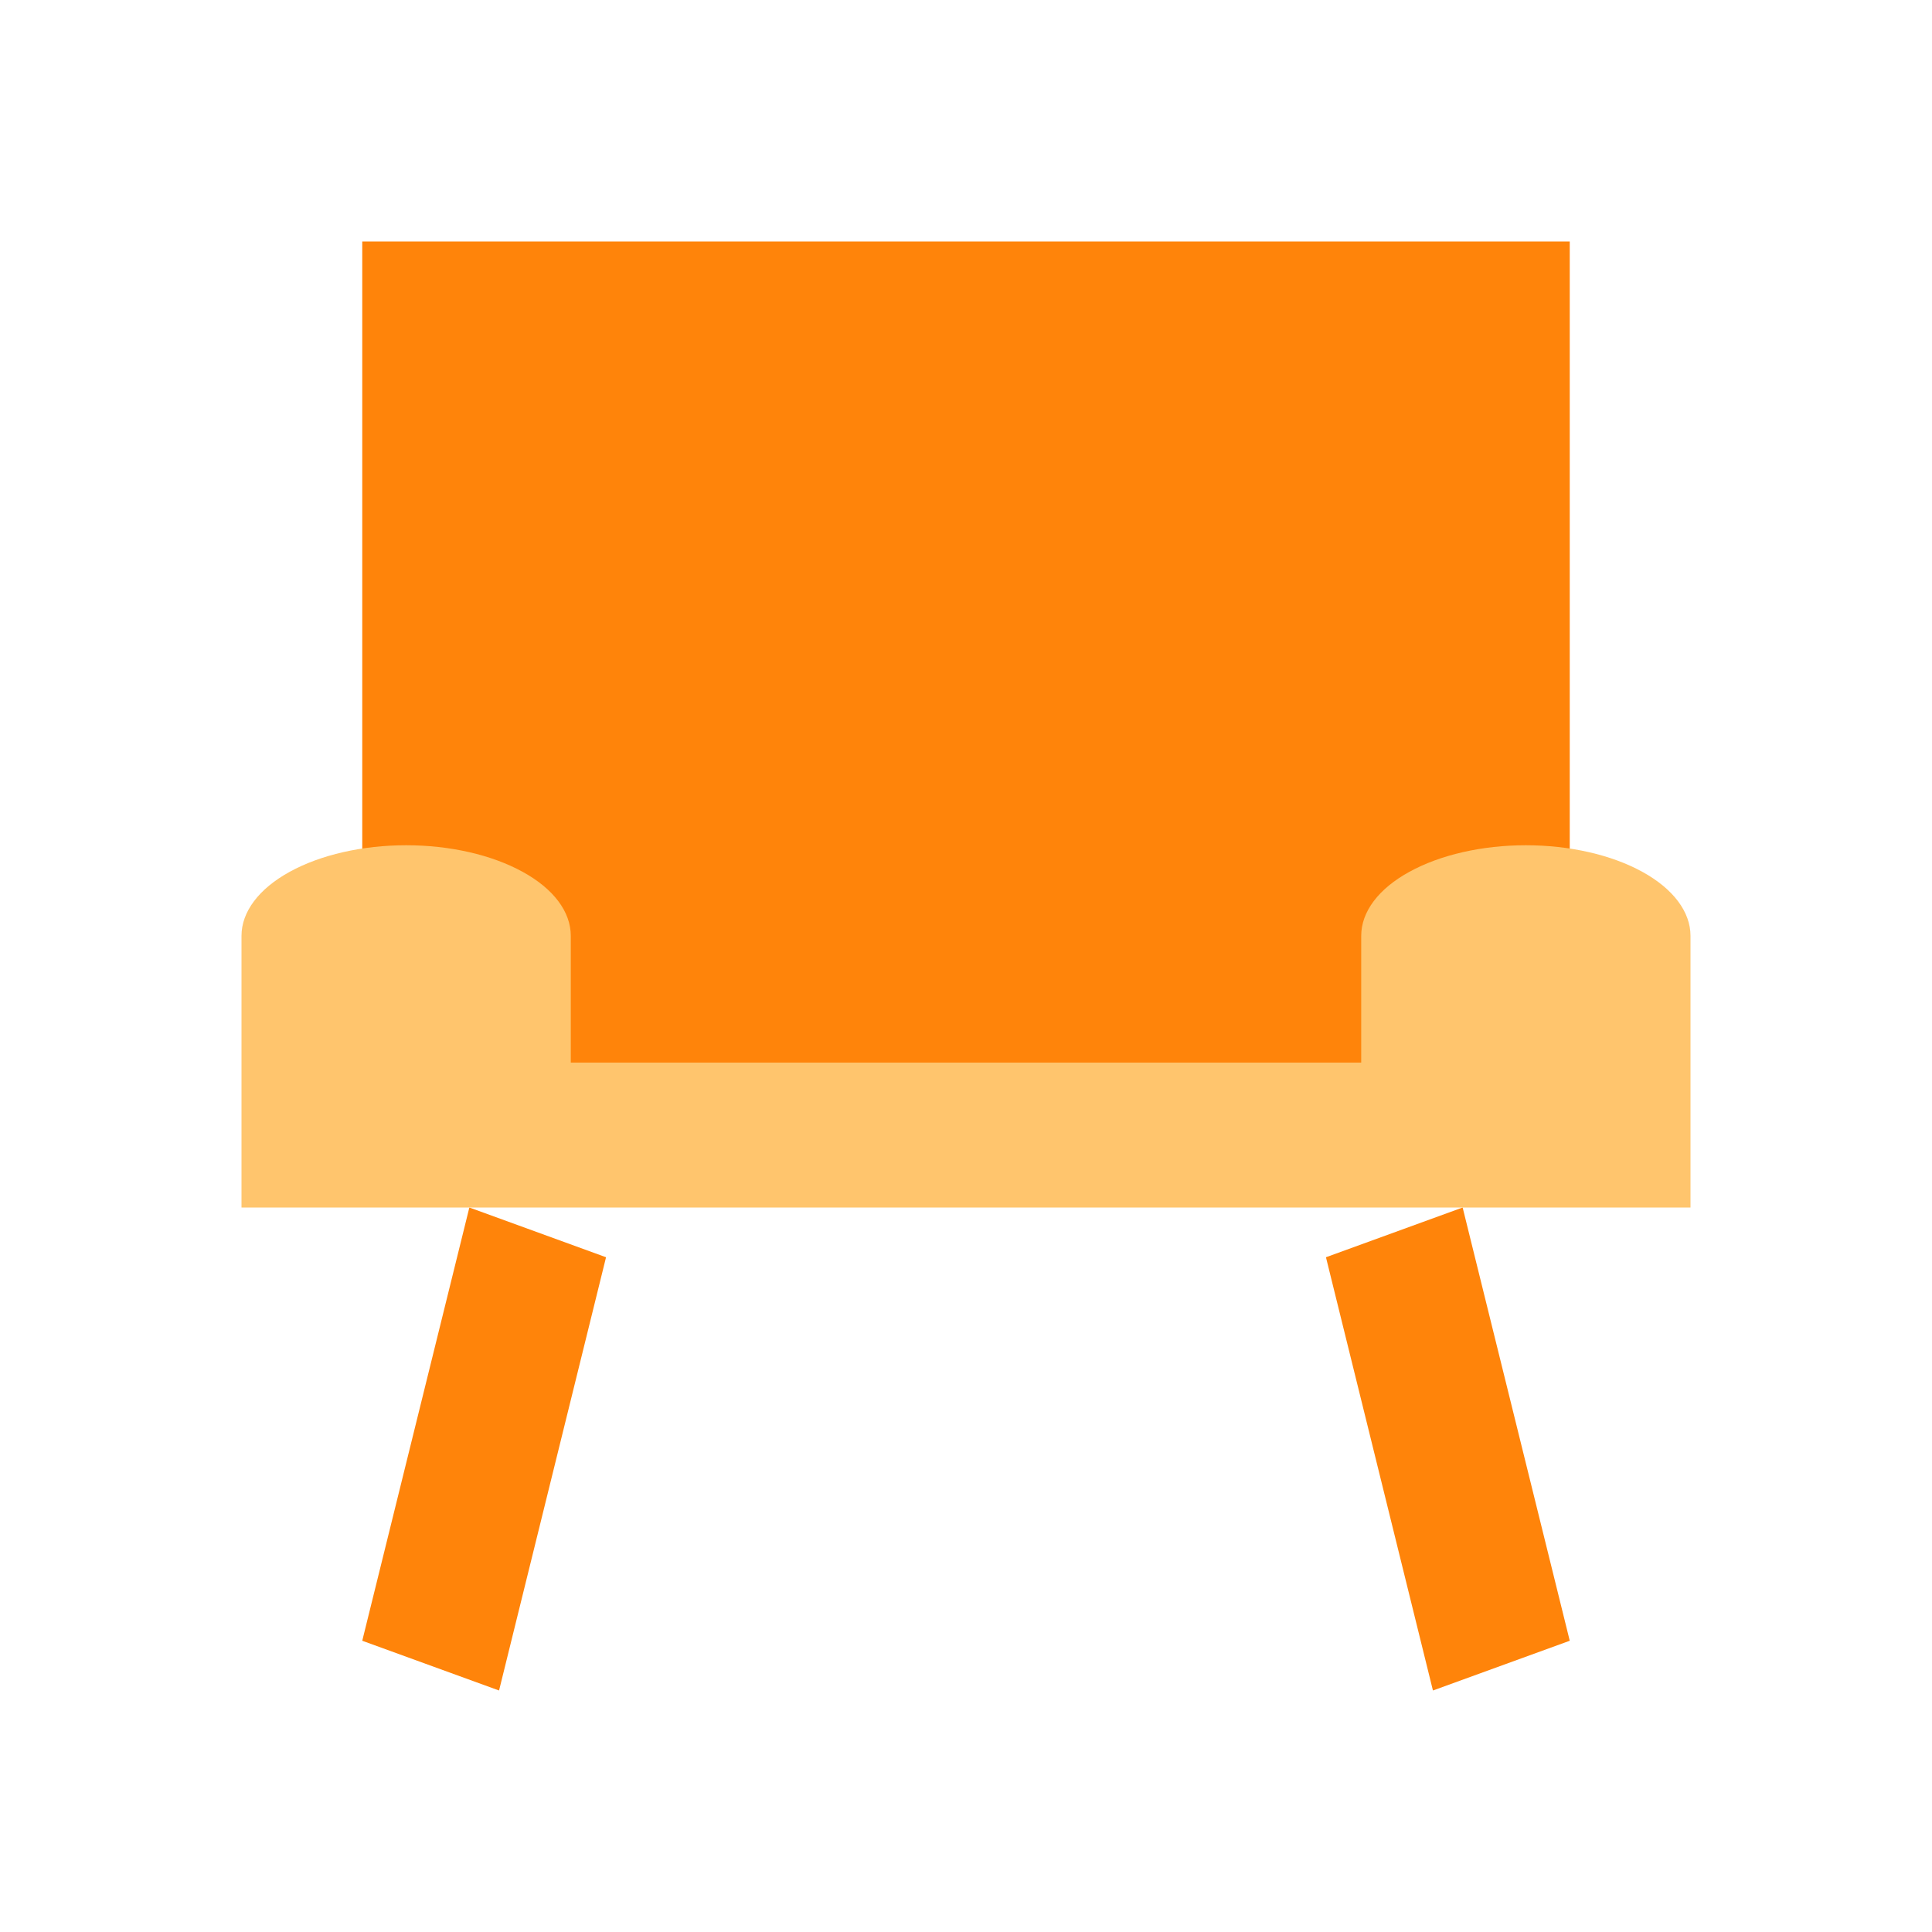 <svg width="16" height="16" viewBox="0 0 16 16" fill="none" xmlns="http://www.w3.org/2000/svg">
<path fill-rule="evenodd" clip-rule="evenodd" d="M13 2H3V9H13V2Z" fill="#FF840A"/>
<path fill-rule="evenodd" clip-rule="evenodd" d="M3.887 10L3 13.588L4.133 14L5.019 10.412L3.887 10ZM12.113 10L13 13.588L11.867 14L10.981 10.412L12.113 10Z" fill="#FF840A"/>
<path d="M2 10V7.75C2 7.551 2.144 7.36 2.399 7.22C2.655 7.079 3.002 7 3.364 7C3.725 7 4.072 7.079 4.328 7.22C4.584 7.36 4.727 7.551 4.727 7.75V8.8H11.273V7.75C11.273 7.551 11.416 7.36 11.672 7.22C11.928 7.079 12.275 7 12.636 7C12.998 7 13.345 7.079 13.601 7.22C13.856 7.36 14 7.551 14 7.75V10H2Z" fill="#FFC56D"/>
</svg>
